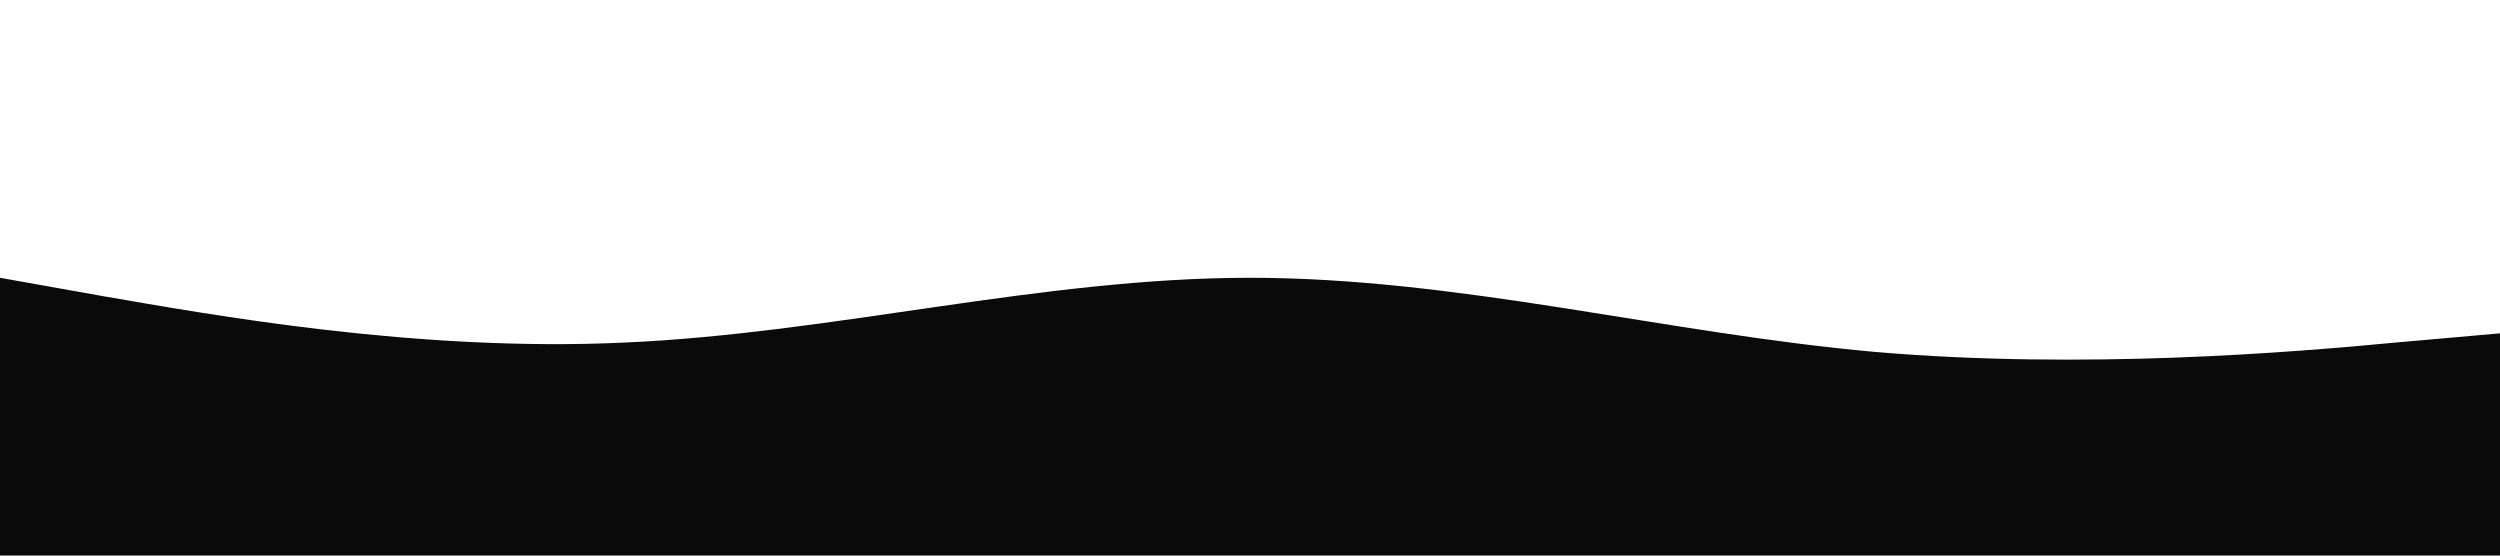 <?xml version="1.0" standalone="no"?><svg xmlns="http://www.w3.org/2000/svg" viewBox="0 0 1440 320"><path fill="#0a0a0a" fill-opacity="1" d="M0,160L60,170.7C120,181,240,203,360,197.3C480,192,600,160,720,160C840,160,960,192,1080,202.7C1200,213,1320,203,1380,197.3L1440,192L1440,320L1380,320C1320,320,1200,320,1080,320C960,320,840,320,720,320C600,320,480,320,360,320C240,320,120,320,60,320L0,320Z"></path></svg>
